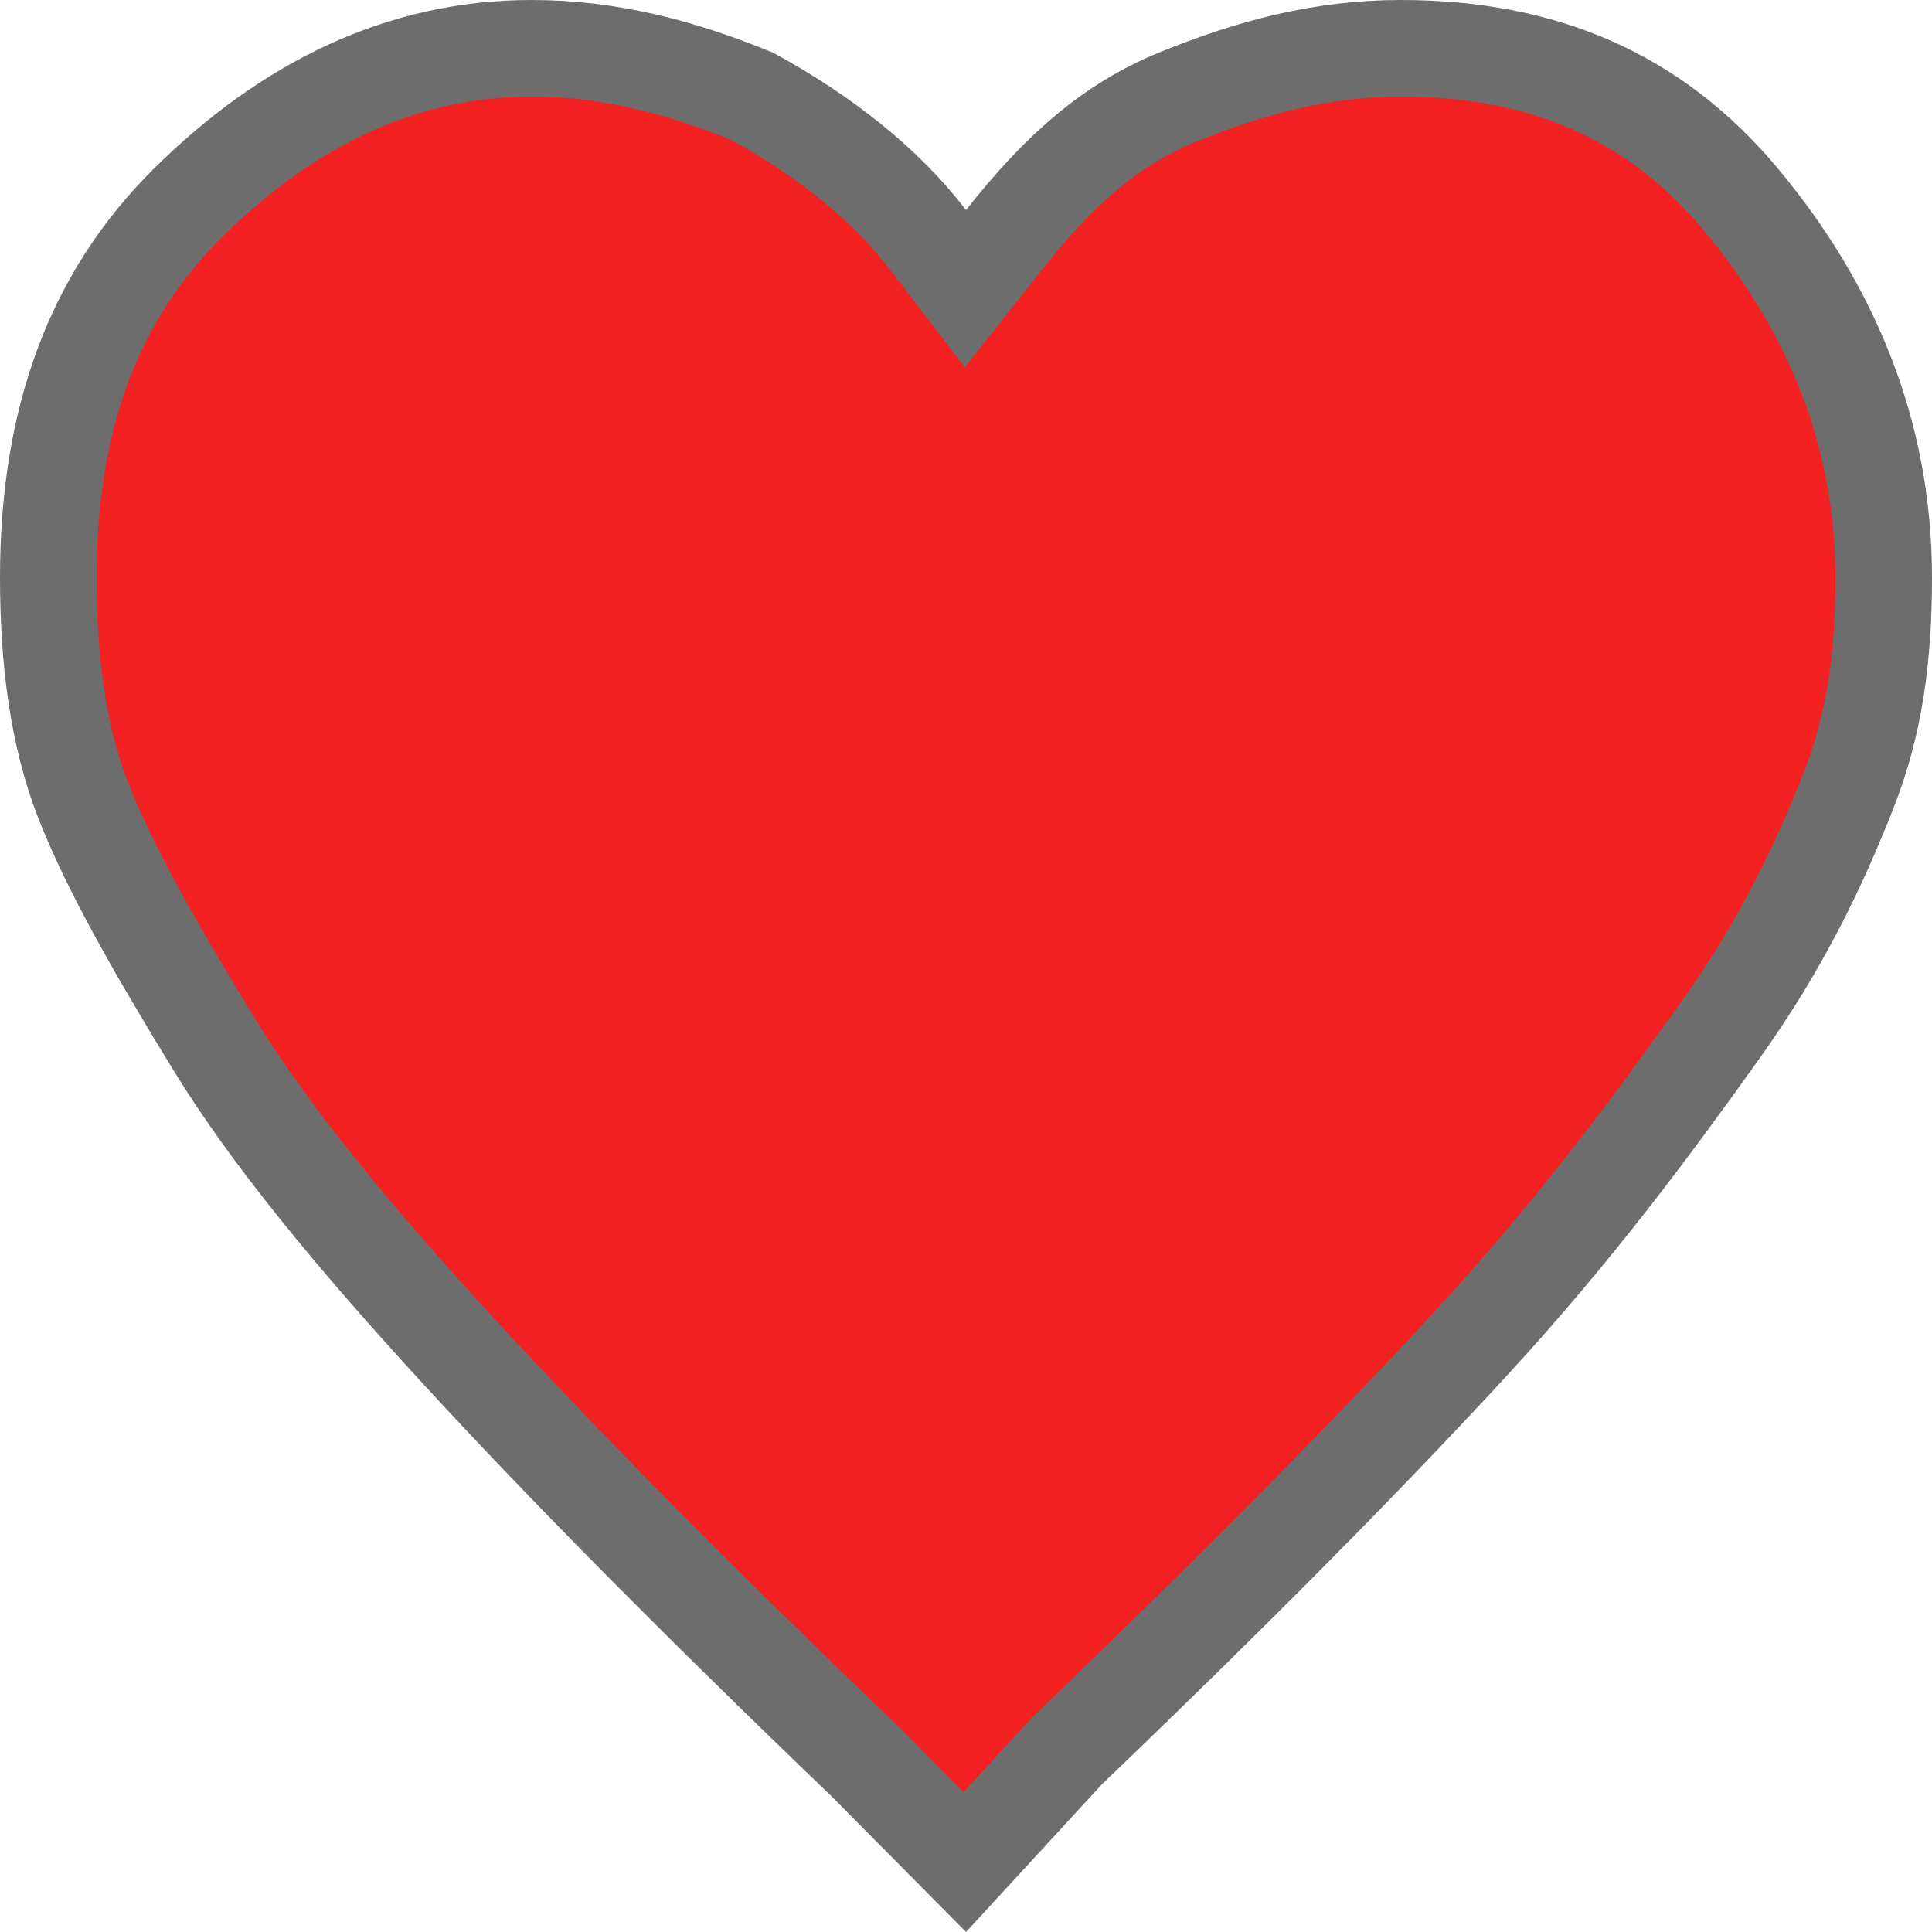 <svg width="20" height="20" viewBox="0 0 20 20" fill="none" xmlns="http://www.w3.org/2000/svg">
<path d="M9.987 19.276L8.955 18.235L8.955 18.235L8.946 18.226C7.251 16.6 5.859 15.195 4.768 14.009C3.674 12.82 2.8 11.761 2.226 10.825C1.626 9.846 1.147 9.01 0.865 8.295C0.597 7.615 0.5 6.815 0.5 5.978C0.5 4.343 0.966 3.068 1.951 2.095C2.98 1.078 4.16 0.5 5.5 0.5C6.306 0.5 7.032 0.691 7.785 0.996C8.532 1.405 9.162 1.903 9.603 2.478L9.994 2.988L10.393 2.484C10.963 1.76 11.498 1.288 12.189 1.006C12.951 0.696 13.685 0.5 14.5 0.5C15.97 0.5 17.122 0.991 18.017 2.06C18.952 3.178 19.5 4.481 19.5 5.978C19.5 6.807 19.405 7.501 19.135 8.186C18.844 8.923 18.462 9.753 17.793 10.687C17.097 11.661 16.311 12.728 15.232 13.901C14.141 15.086 12.749 16.491 11.054 18.117L11.043 18.128L11.032 18.14L9.987 19.276Z" fill="#F32121" stroke="#6D6D6D"/>
</svg>
